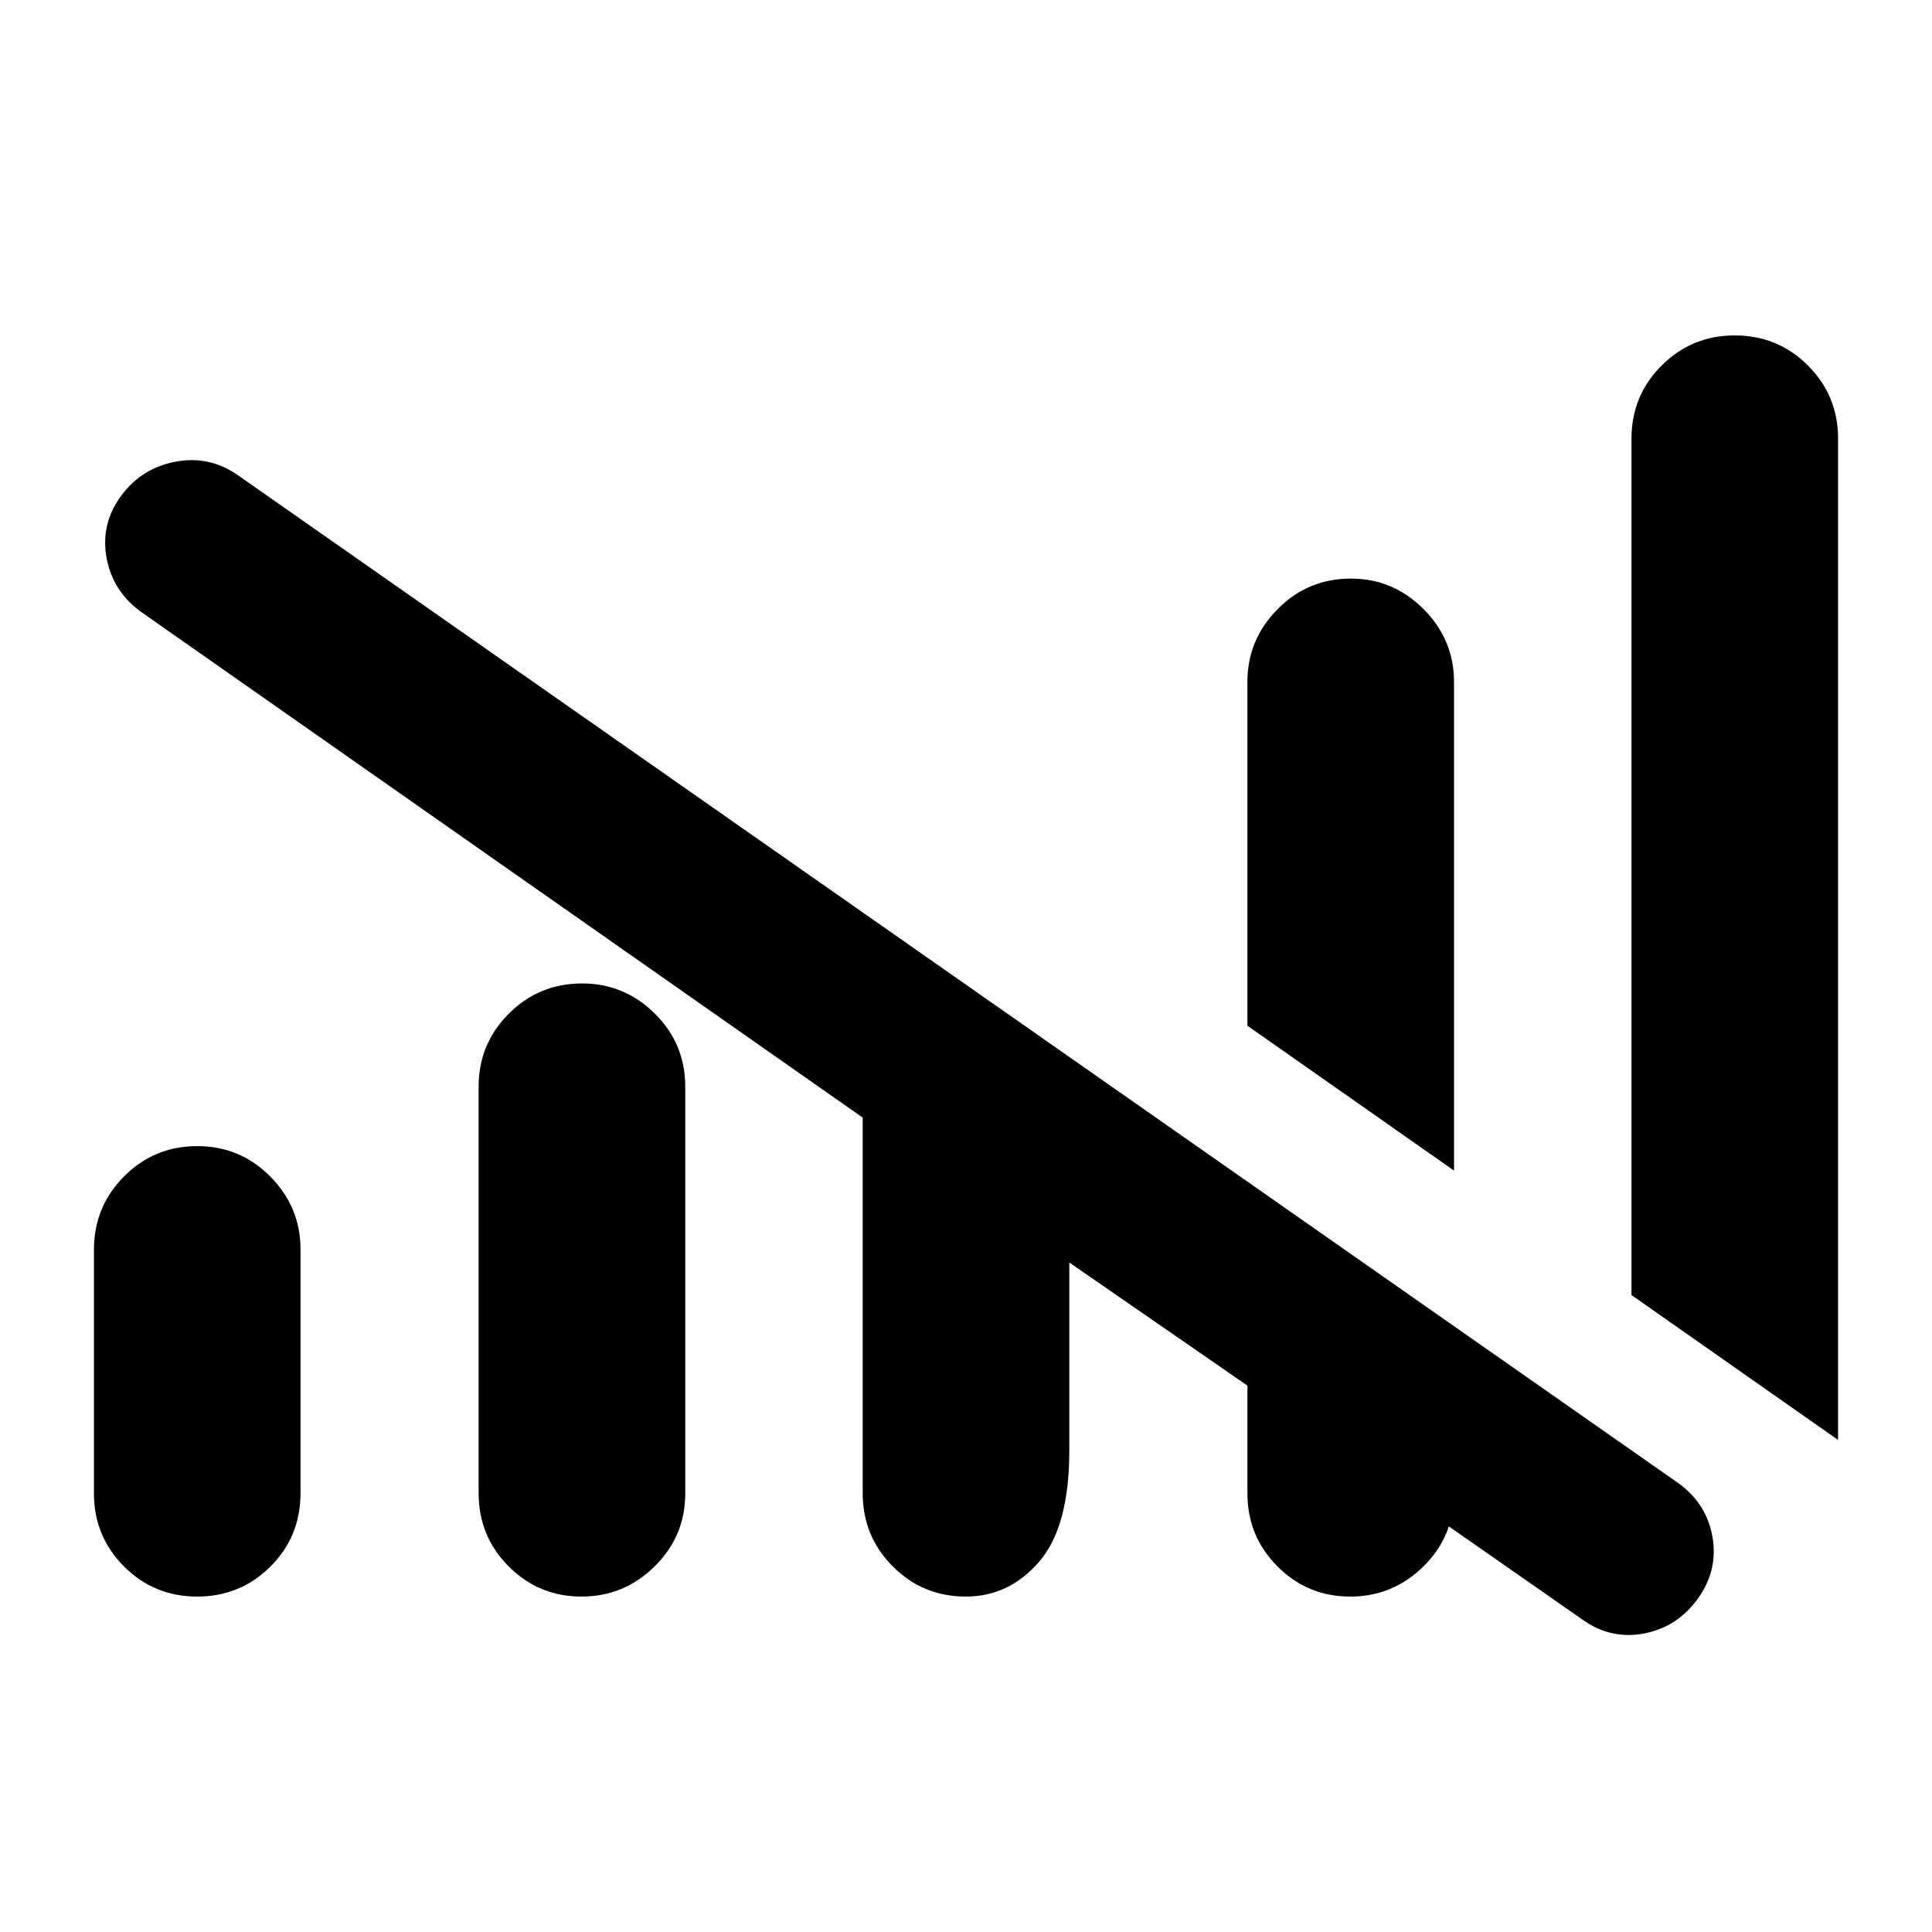 <svg xmlns="http://www.w3.org/2000/svg" height="40" viewBox="0 -960 960 960" width="40"><path d="M428.67-218v-186.67l-358.17-251Q56.17-665.83 53-682.58t6.95-30.74q10.11-13.99 27.16-17.25 17.06-3.26 31.39 6.9L834.01-223q13.97 10.09 16.9 26.63 2.92 16.54-7.24 30.7-10.17 14.17-26.78 17.34-16.6 3.16-30.72-7L665.5-239.5h57v21.5q0 21.39-15.2 36.36-15.21 14.97-36.38 14.97t-36.13-14.97q-14.96-14.97-14.96-36.36v-53.5l-88.5-61.17v93.45q0 37.89-14.97 55.22-14.98 17.33-36.38 17.33-21.4 0-36.35-14.97-14.96-14.97-14.96-36.36Zm-382 0v-120.94q0-21.45 14.97-36.5 14.98-15.06 36.38-15.06 21.4 0 36.35 15.18 14.96 15.18 14.96 36.15v120.99q0 21.74-14.98 36.62-14.97 14.89-36.37 14.89t-36.36-14.97Q46.67-196.61 46.67-218Zm191.16 0v-202.11q0-21.2 15-36.21 14.99-15.01 36.41-15.01 21.01 0 36.13 14.97Q340.5-441.39 340.5-420v202.11q0 21.2-15.2 36.21-15.21 15.01-36.38 15.01t-36.13-14.97q-14.96-14.97-14.96-36.36ZM722.5-378.33l-102.67-72v-170.84q0-20.97 15-36.15 14.99-15.18 36.42-15.18 21 0 36.13 15.18 15.12 15.18 15.12 36.15v242.84ZM913.33-244.5l-102.66-72V-742q0-21.39 14.98-36.36 14.97-14.97 36.37-14.97t36.36 14.97q14.95 14.97 14.95 36.36v497.5Z"/></svg>